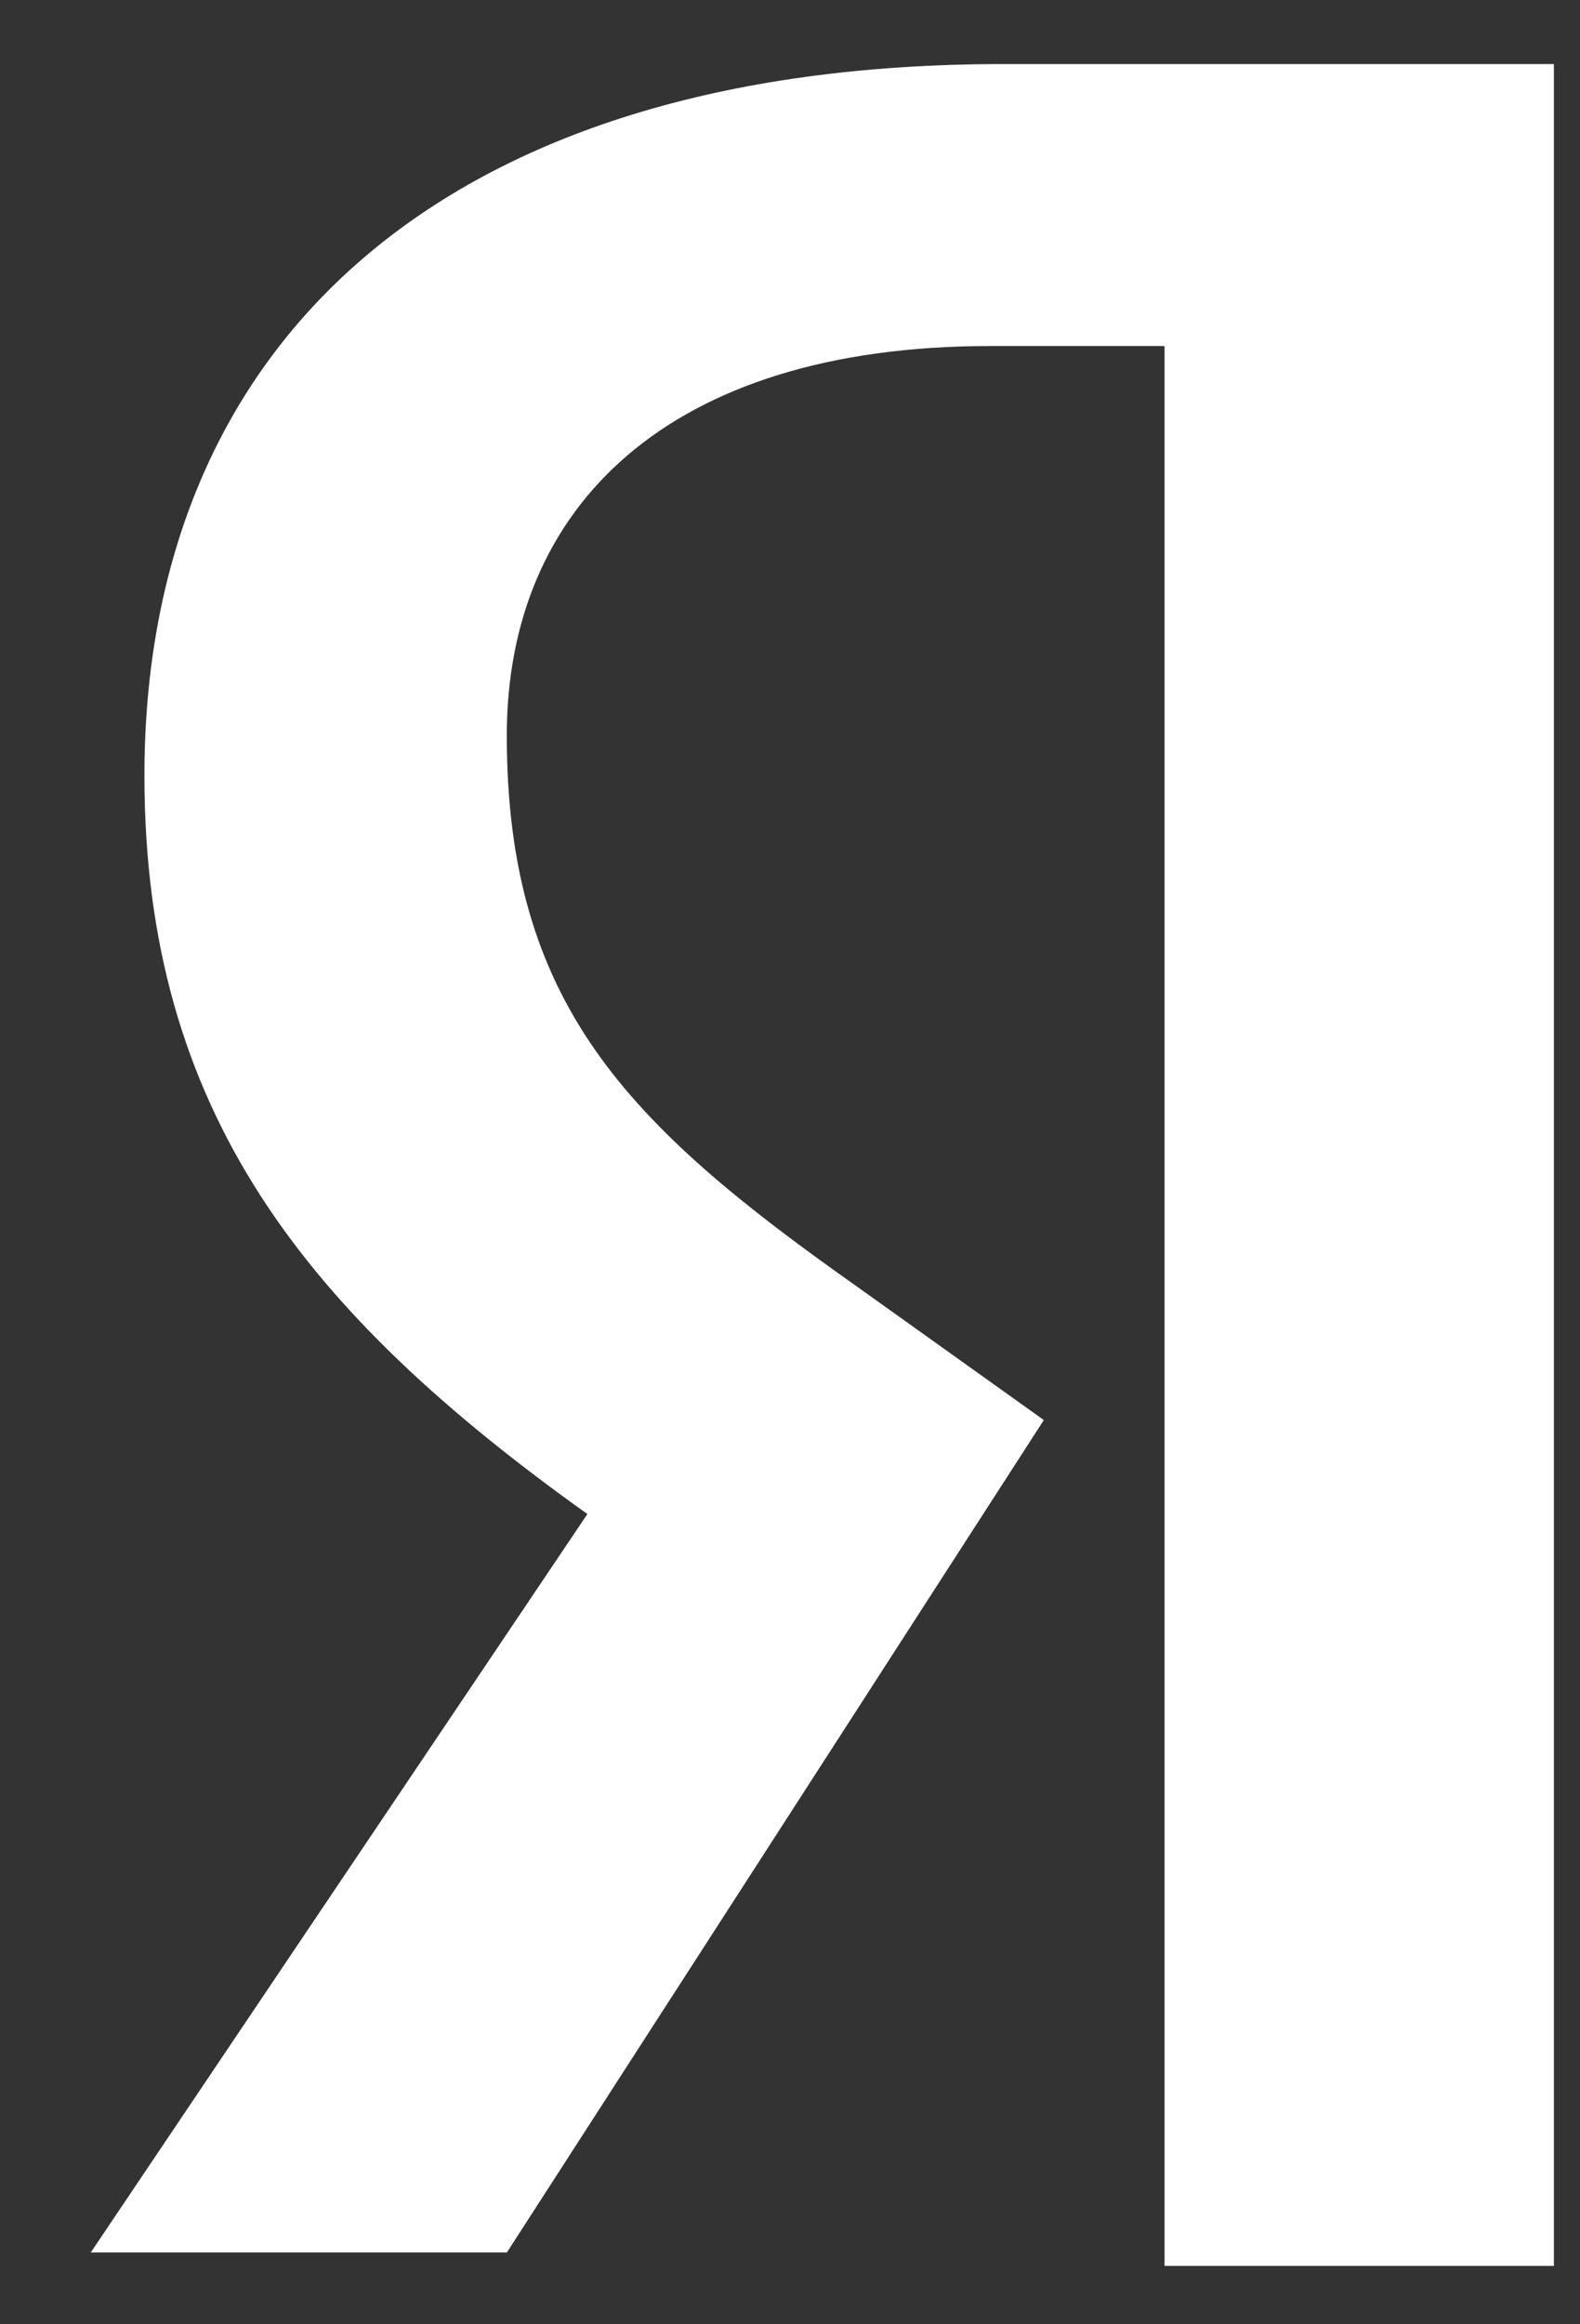 <svg xmlns="http://www.w3.org/2000/svg" width="17" height="25" fill="none"><rect width="100%" height="100%" fill="#333333" stroke="none"/><path fill="#fff" fill-rule="evenodd" d="M12.53 3.722h-1.877c-3.466 0-5.2 1.733-5.2 4.188 0 2.888 1.3 4.187 3.756 5.92l2.022 1.444-5.777 8.953H.977l5.343-7.942c-3.033-2.166-4.766-4.332-4.766-7.942 0-4.621 3.178-7.654 9.243-7.654h5.922v23.683H12.53V14.047z" clip-rule="evenodd"/></svg>